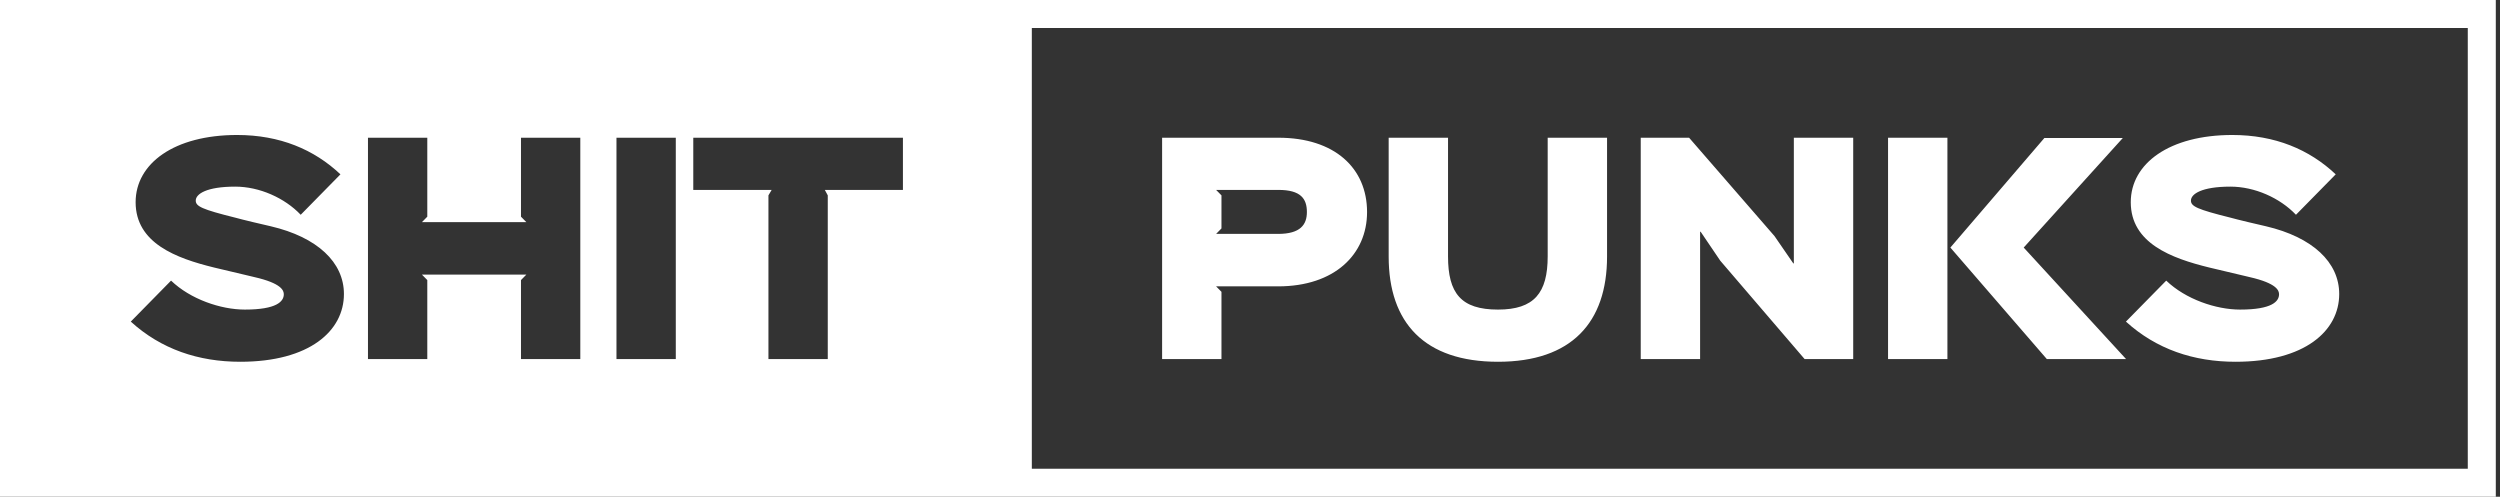 <svg width="463" height="92" viewBox="0 0 463 92" fill="none" xmlns="http://www.w3.org/2000/svg">
<rect x="0" y="0" width="463" height="92" fill="#333333" stroke="none"/>
<path fill-rule="evenodd" clip-rule="evenodd" d="M0 92V0H462.222V92H0ZM191.094 86.81H457.033V5.19H191.094V86.81ZM63.696 54.451C63.696 48.581 58.774 43.925 50.124 41.901C49.179 41.699 44.506 40.586 43.661 40.333C37.347 38.764 36.253 38.207 36.253 37.145C36.253 35.93 38.242 34.564 43.561 34.564C48.036 34.564 52.709 36.639 55.692 39.776L63.05 32.287C58.178 27.682 51.814 25 43.909 25C32.276 25 25.117 30.263 25.117 37.448C25.117 45.039 32.624 47.822 39.634 49.542C40.441 49.715 44.692 50.737 46.443 51.157L46.445 51.158L46.446 51.158L46.446 51.158L46.447 51.158L47.091 51.313C52.212 52.477 52.56 53.843 52.56 54.501C52.56 55.817 51.267 57.335 45.351 57.335C40.877 57.335 35.259 55.412 31.679 51.971L24.222 59.561C29.84 64.672 36.75 67 44.506 67C57.332 67 63.696 61.282 63.696 54.451ZM107.473 25.506H96.486V40.13L97.48 41.142H78.141L79.135 40.13V25.506H68.148V66.494H79.135V51.87L78.141 50.858H97.48L96.486 51.87V66.494H107.473V25.506ZM114.17 25.506H125.157V66.494H114.17V25.506ZM167.222 25.506H128.395V35.171H142.911L142.315 36.183V66.494H153.302V36.183L152.755 35.171H167.222V25.506ZM419.641 41.901C428.297 43.925 433.222 48.581 433.222 54.451C433.222 61.282 426.854 67 414.02 67C406.259 67 399.344 64.672 393.723 59.561L401.185 51.971C404.767 55.412 410.388 57.335 414.865 57.335C420.785 57.335 422.079 55.817 422.079 54.501C422.079 53.843 421.73 52.477 416.607 51.313L415.963 51.159L415.962 51.158L415.95 51.156C414.194 50.734 409.95 49.715 409.144 49.542C402.13 47.822 394.618 45.039 394.618 37.448C394.618 30.263 401.782 25 413.423 25C421.333 25 427.7 27.682 432.575 32.287L425.213 39.776C422.228 36.639 417.552 34.564 413.074 34.564C407.751 34.564 405.762 35.93 405.762 37.145C405.762 38.207 406.856 38.764 413.174 40.333C414.02 40.586 418.696 41.699 419.641 41.901ZM242.036 39.27C242.036 41.598 240.842 43.318 236.713 43.318H225.221L226.216 42.306V36.183L225.221 35.171H236.763C240.892 35.171 242.036 36.79 242.036 39.27ZM253.18 39.27C253.18 31.123 247.16 25.506 236.763 25.506H215.222V66.494H226.216V54.046L225.221 53.034H236.713C247.16 53.034 253.18 47.113 253.18 39.27ZM297.626 25.506H286.632V47.468C286.632 54.248 284.144 57.335 277.428 57.335C270.563 57.335 268.175 54.299 268.175 47.468V25.506H257.181V47.518C257.181 59.815 263.847 67 277.428 67C291.059 67 297.626 59.713 297.626 47.518V25.506ZM332.22 25.506H343.214V66.494H334.21L318.589 48.277L314.958 42.913H314.858V66.494H303.864V25.506H312.819L328.638 43.723L332.121 48.783H332.22V25.506ZM360.661 25.506H349.667V66.494H360.661V25.506ZM374.789 45.848L393.146 25.557H378.62L361.208 45.848L379.068 66.494H393.743L374.789 45.848Z" fill="white"/>
</svg>
